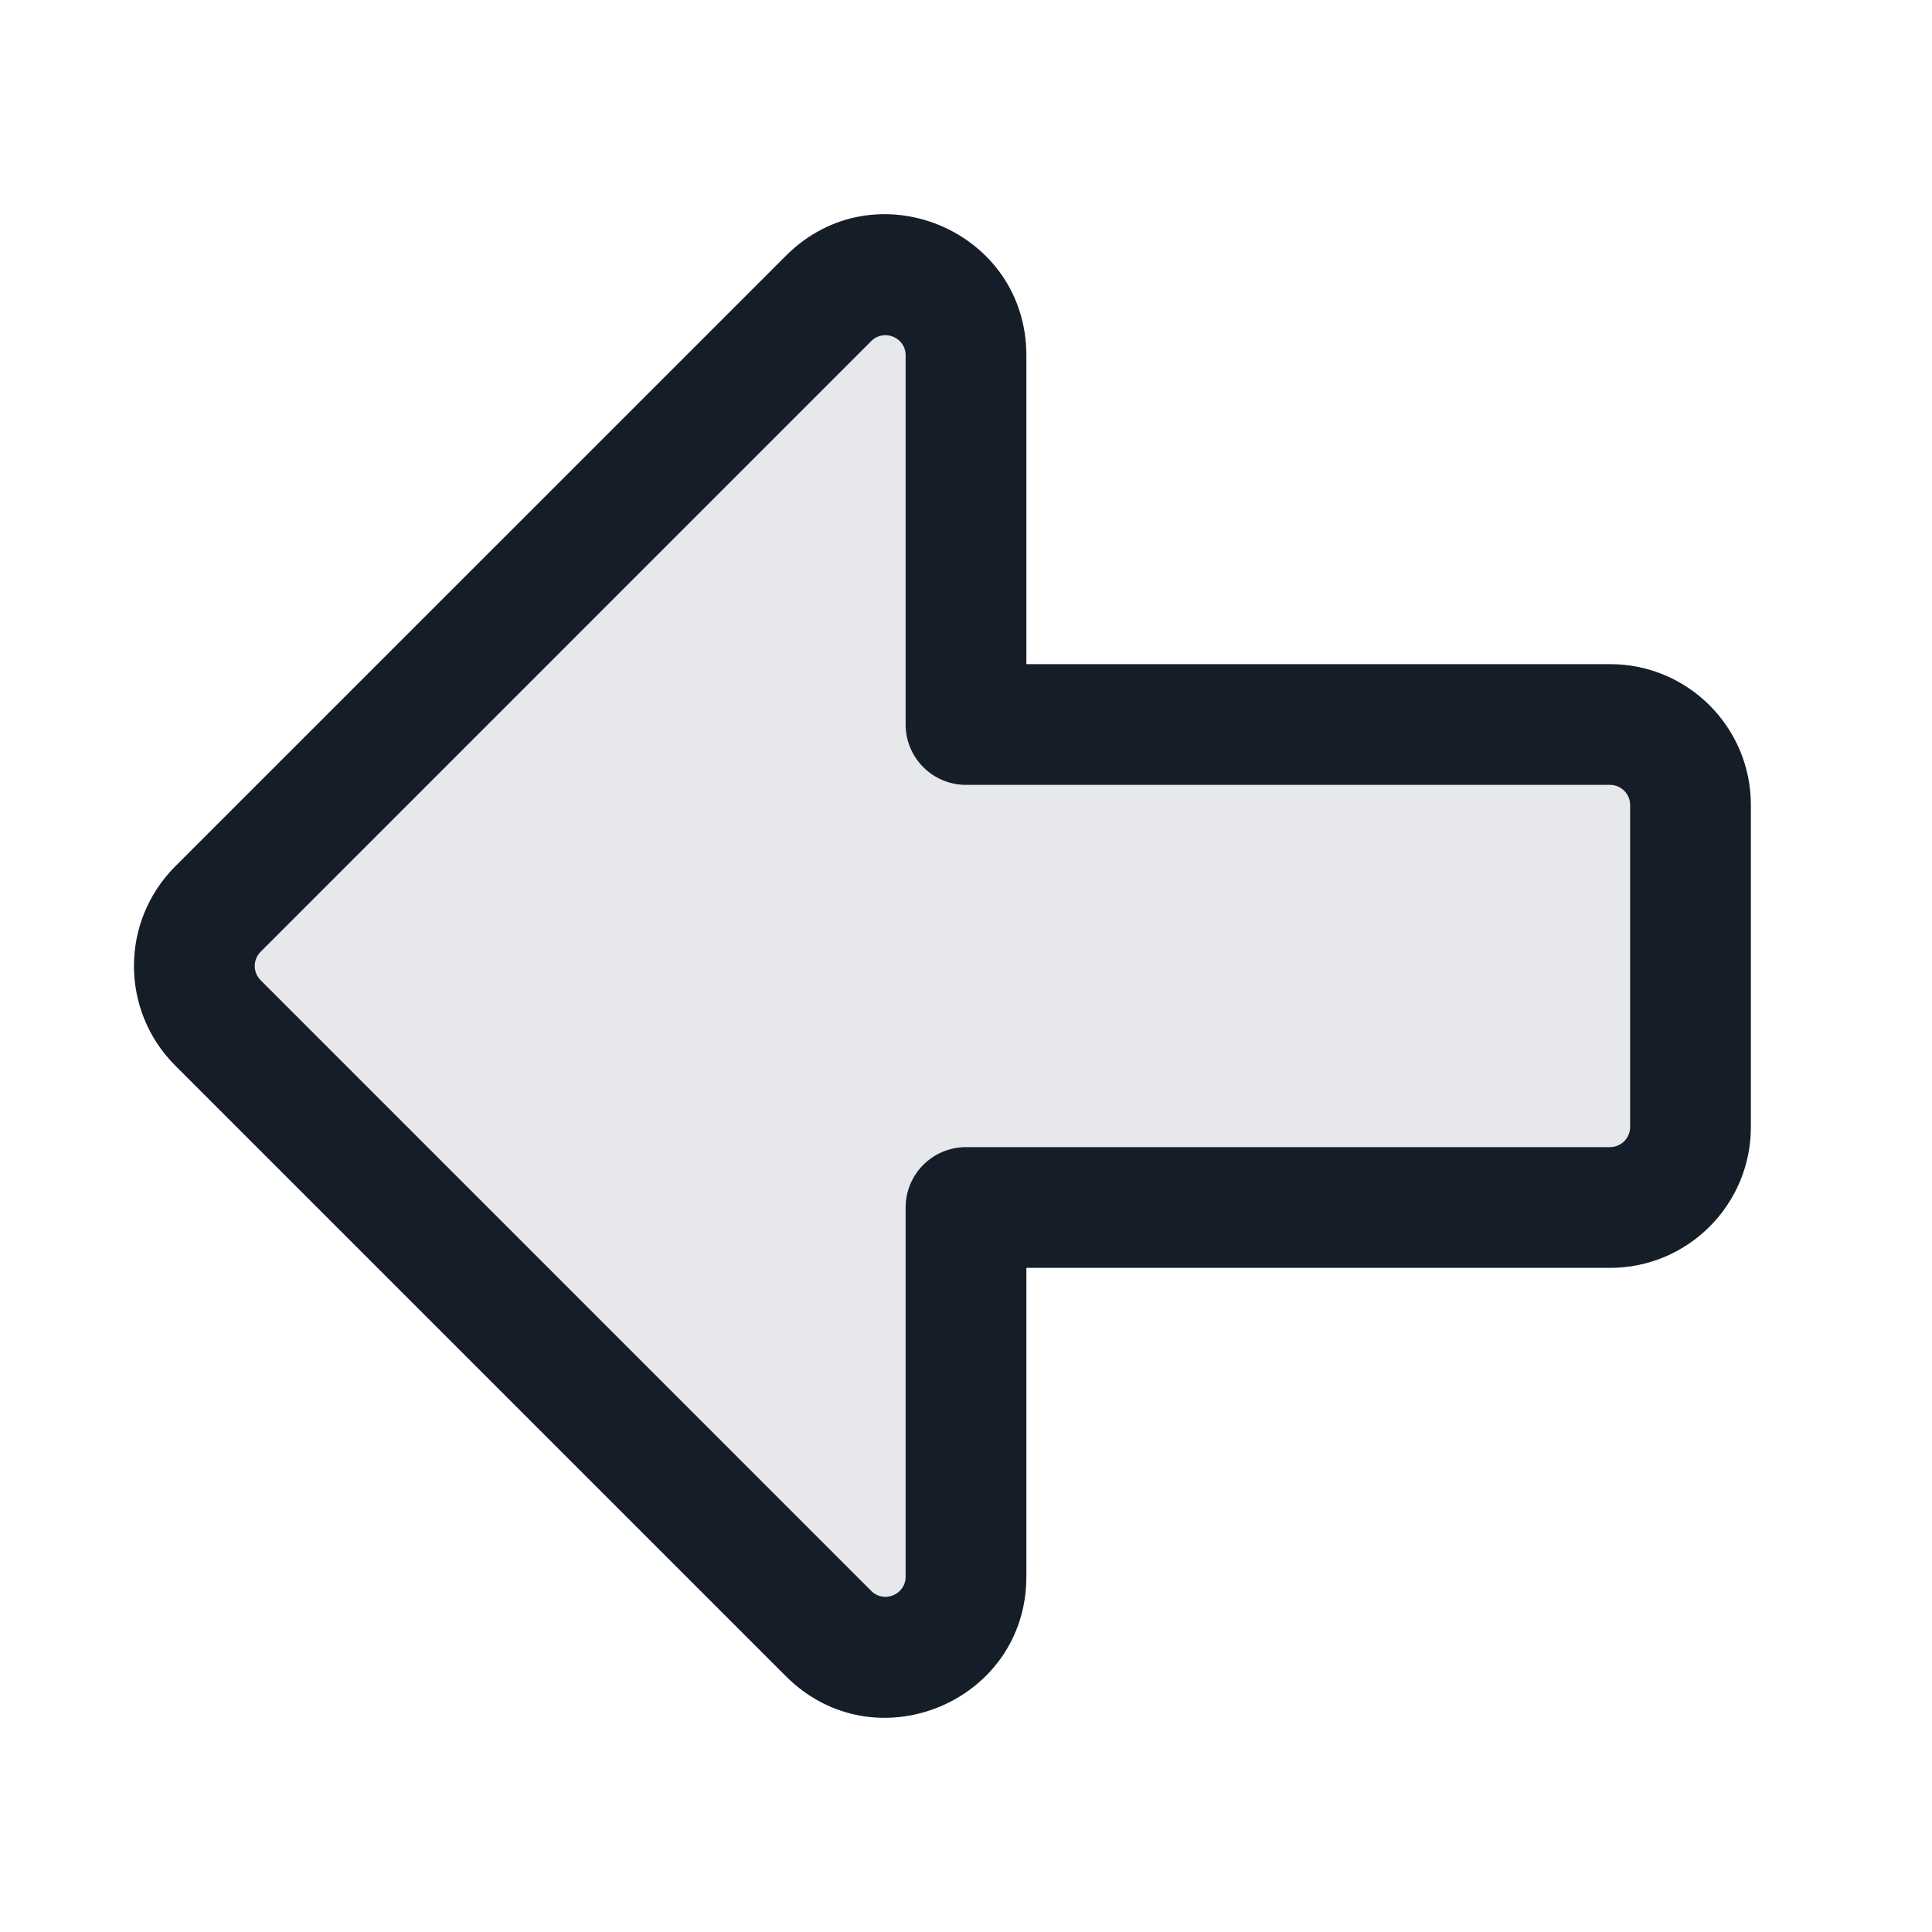 <svg xmlns="http://www.w3.org/2000/svg" viewBox="0 0 24 24">
  <defs/>
  <path fill="#636F7E" opacity="0.16" d="M2.707,12.707 L10.293,20.293 C10.923,20.923 12,20.477 12,19.586 L12,15 L20,15 C20.552,15 21,14.552 21,14 L21,10 C21,9.448 20.552,9 20,9 L12,9 L12,4.414 C12,3.523 10.923,3.077 10.293,3.707 L2.707,11.293 C2.317,11.683 2.317,12.317 2.707,12.707 Z"/>
  <path fill="#151E28" d="M2.177,13.237 C1.493,12.554 1.493,11.446 2.177,10.762 L9.763,3.177 C10.865,2.074 12.75,2.855 12.75,4.414 L12.75,8.25 L20,8.25 C20.967,8.25 21.75,9.033 21.75,10 L21.75,14 C21.75,14.966 20.967,15.75 20,15.75 L12.75,15.75 L12.75,19.586 C12.75,21.145 10.865,21.926 9.763,20.823 Z M3.238,11.823 C3.14,11.921 3.14,12.079 3.238,12.177 L10.823,19.763 C10.981,19.92 11.25,19.809 11.25,19.586 L11.25,15 C11.25,14.586 11.586,14.25 12,14.25 L20,14.25 C20.138,14.25 20.25,14.138 20.25,14 L20.25,10 C20.25,9.862 20.138,9.75 20,9.75 L12,9.75 C11.586,9.75 11.25,9.414 11.25,9 L11.25,4.414 C11.25,4.191 10.981,4.08 10.823,4.237 Z"/>
</svg>

